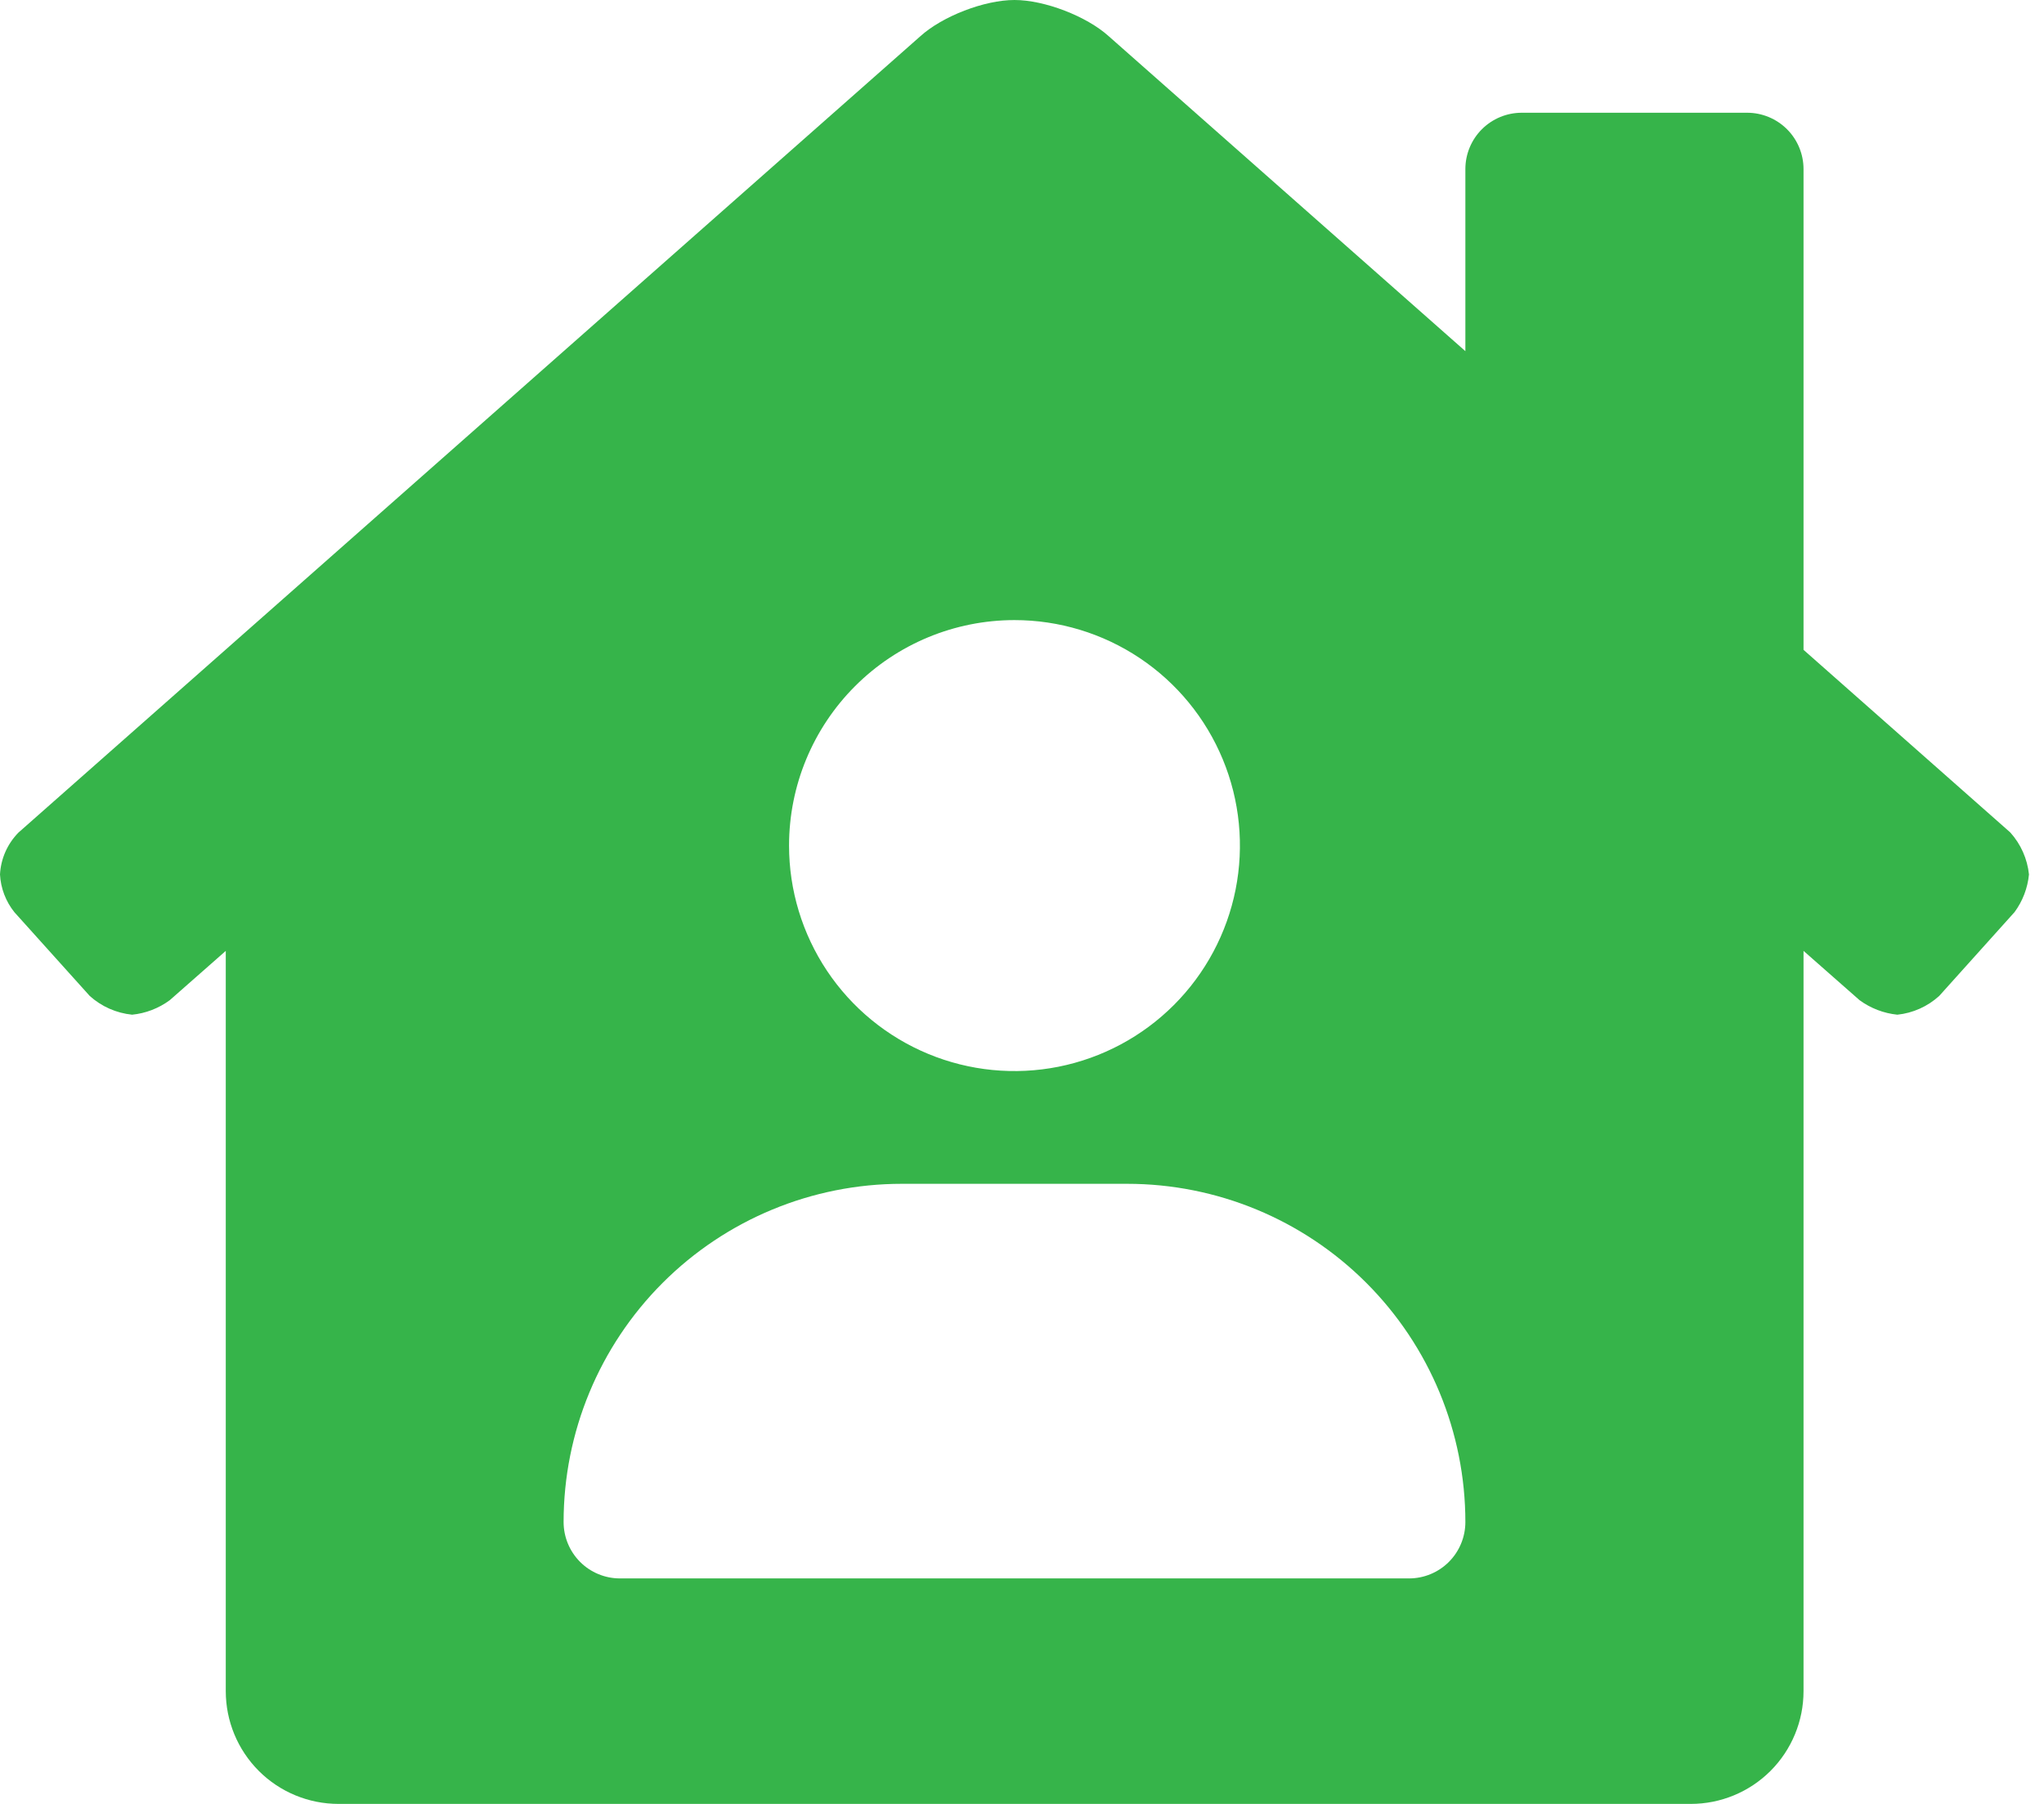 <svg width="68" height="60" viewBox="0 0 68 60" fill="none" xmlns="http://www.w3.org/2000/svg">
<path d="M66.878 27.688L60 21.614V5.625C60 5.128 59.803 4.651 59.451 4.299C59.099 3.948 58.622 3.75 58.125 3.75H50.625C50.128 3.75 49.651 3.948 49.299 4.299C48.947 4.651 48.75 5.128 48.75 5.625V11.68L36.888 1.207C36.152 0.54 34.75 0 33.75 0C32.75 0 31.352 0.54 30.616 1.207L0.616 27.691C0.247 28.065 0.027 28.561 0 29.086C0.024 29.544 0.192 29.983 0.479 30.341L2.988 33.129C3.379 33.48 3.872 33.697 4.395 33.75C4.848 33.705 5.28 33.538 5.647 33.268L7.511 31.628V56.25C7.511 57.245 7.906 58.198 8.609 58.902C9.312 59.605 10.266 60 11.261 60H56.25C57.245 60 58.198 59.605 58.902 58.902C59.605 58.198 60 57.245 60 56.25V31.627L61.864 33.267C62.233 33.537 62.666 33.703 63.121 33.75C63.639 33.696 64.126 33.478 64.512 33.128L67.021 30.337C67.29 29.971 67.456 29.538 67.5 29.085C67.446 28.565 67.228 28.076 66.878 27.688ZM33.75 20.625C35.233 20.625 36.683 21.065 37.917 21.889C39.15 22.713 40.111 23.884 40.679 25.255C41.247 26.625 41.395 28.133 41.106 29.588C40.816 31.043 40.102 32.379 39.053 33.428C38.004 34.477 36.668 35.191 35.213 35.481C33.758 35.77 32.25 35.622 30.88 35.054C29.509 34.486 28.338 33.525 27.514 32.292C26.69 31.058 26.25 29.608 26.25 28.125C26.25 26.136 27.04 24.228 28.447 22.822C29.853 21.415 31.761 20.625 33.75 20.625ZM46.875 52.5H20.625C20.128 52.5 19.651 52.303 19.299 51.951C18.948 51.599 18.75 51.122 18.75 50.625C18.75 47.641 19.935 44.78 22.045 42.67C24.155 40.56 27.016 39.375 30 39.375H37.5C40.484 39.375 43.345 40.56 45.455 42.67C47.565 44.78 48.75 47.641 48.75 50.625C48.75 51.122 48.553 51.599 48.201 51.951C47.849 52.303 47.372 52.5 46.875 52.5Z" fill="#36B44A"/>
</svg>
